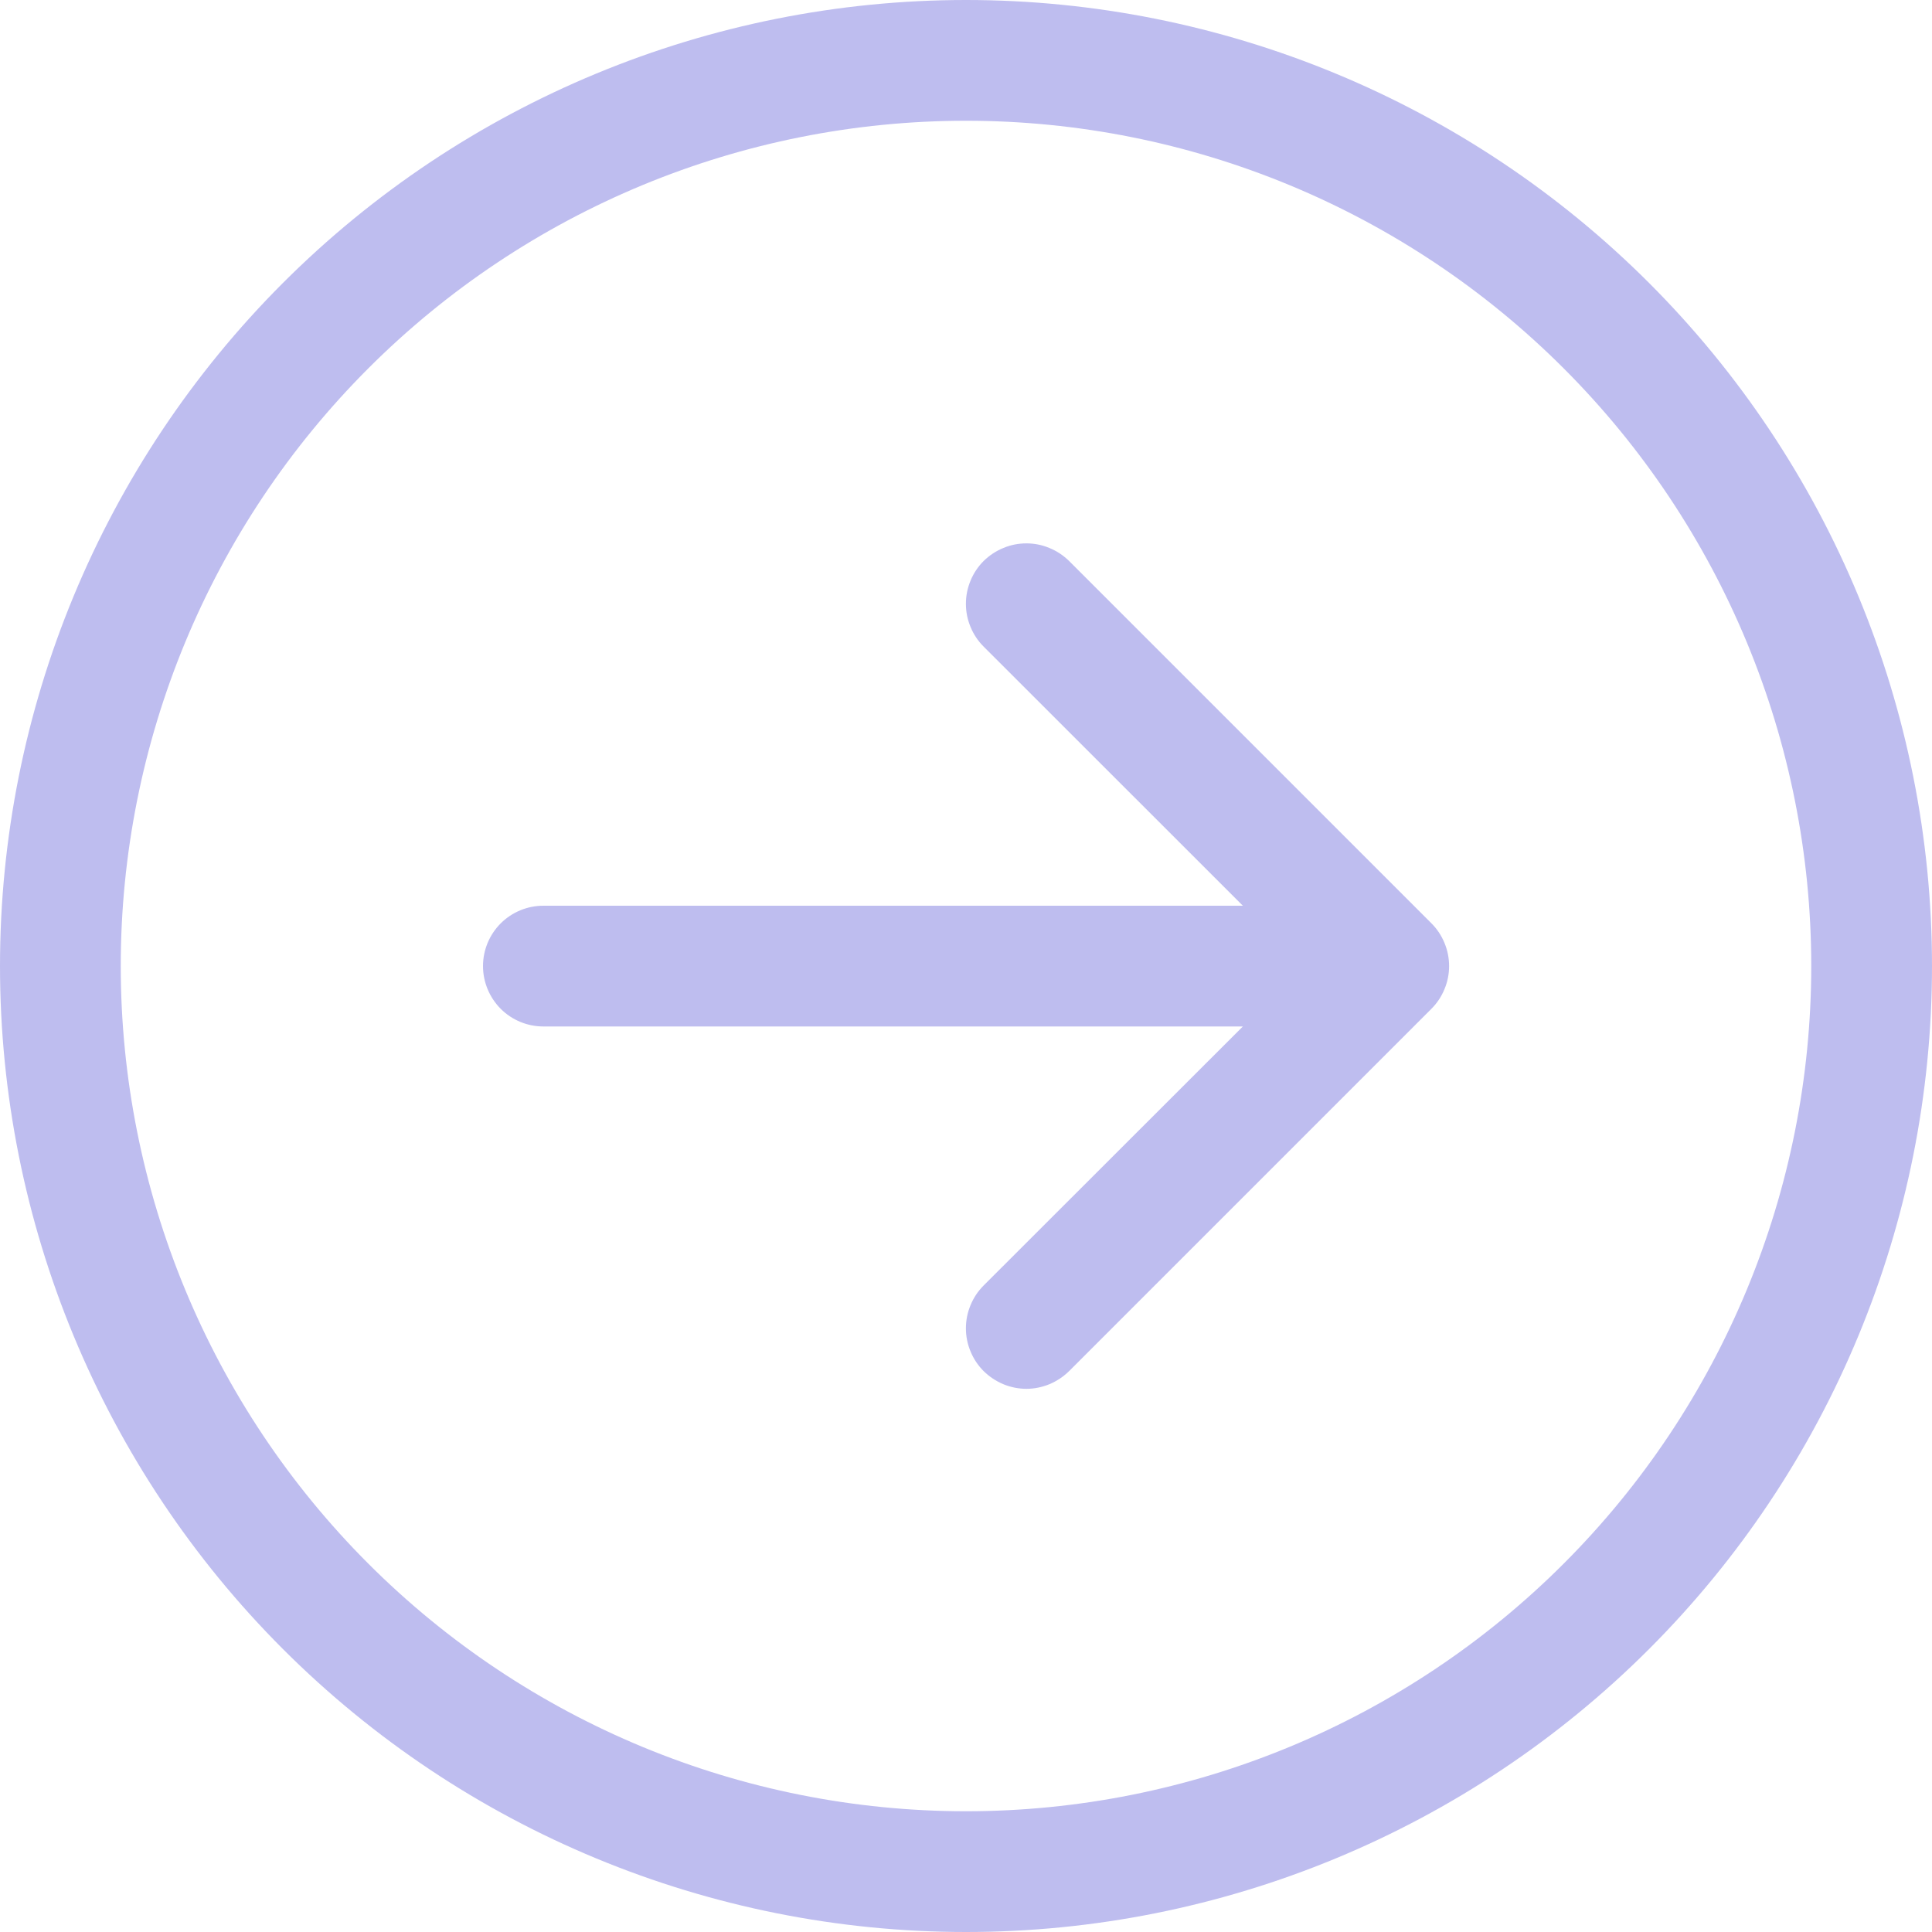 <svg width="20" height="20" viewBox="0 0 20 20" fill="none" xmlns="http://www.w3.org/2000/svg">
<path fill-rule="evenodd" clip-rule="evenodd" d="M10 18.75C12.321 18.75 14.546 17.828 16.187 16.187C17.828 14.546 18.75 12.321 18.75 10C18.75 7.679 17.828 5.454 16.187 3.813C14.546 2.172 12.321 1.25 10 1.25C7.679 1.25 5.454 2.172 3.813 3.813C2.172 5.454 1.25 7.679 1.25 10C1.25 12.321 2.172 14.546 3.813 16.187C5.454 17.828 7.679 18.75 10 18.75ZM10 20C12.652 20 15.196 18.946 17.071 17.071C18.946 15.196 20 12.652 20 10C20 7.348 18.946 4.804 17.071 2.929C15.196 1.054 12.652 0 10 0C7.348 0 4.804 1.054 2.929 2.929C1.054 4.804 0 7.348 0 10C0 12.652 1.054 15.196 2.929 17.071C4.804 18.946 7.348 20 10 20Z" fill="#BEBDEF"/>
<path fill-rule="evenodd" clip-rule="evenodd" d="M5 10.001C5 10.166 5.066 10.325 5.183 10.443C5.3 10.56 5.459 10.626 5.625 10.626H12.866L10.182 13.308C10.124 13.366 10.078 13.435 10.047 13.511C10.015 13.587 9.999 13.669 9.999 13.751C9.999 13.833 10.015 13.914 10.047 13.99C10.078 14.066 10.124 14.135 10.182 14.193C10.241 14.251 10.31 14.297 10.386 14.329C10.461 14.36 10.543 14.377 10.625 14.377C10.707 14.377 10.789 14.36 10.864 14.329C10.94 14.297 11.009 14.251 11.068 14.193L14.818 10.443C14.876 10.385 14.922 10.316 14.953 10.24C14.985 10.164 15.001 10.083 15.001 10.001C15.001 9.919 14.985 9.837 14.953 9.761C14.922 9.685 14.876 9.616 14.818 9.558L11.068 5.808C11.009 5.75 10.94 5.704 10.864 5.673C10.789 5.641 10.707 5.625 10.625 5.625C10.543 5.625 10.461 5.641 10.386 5.673C10.31 5.704 10.241 5.75 10.182 5.808C10.124 5.866 10.078 5.935 10.047 6.011C10.015 6.087 9.999 6.169 9.999 6.251C9.999 6.333 10.015 6.414 10.047 6.49C10.078 6.566 10.124 6.635 10.182 6.693L12.866 9.376H5.625C5.459 9.376 5.3 9.442 5.183 9.559C5.066 9.676 5 9.835 5 10.001Z" fill="#BEBDEF"/>
</svg>
